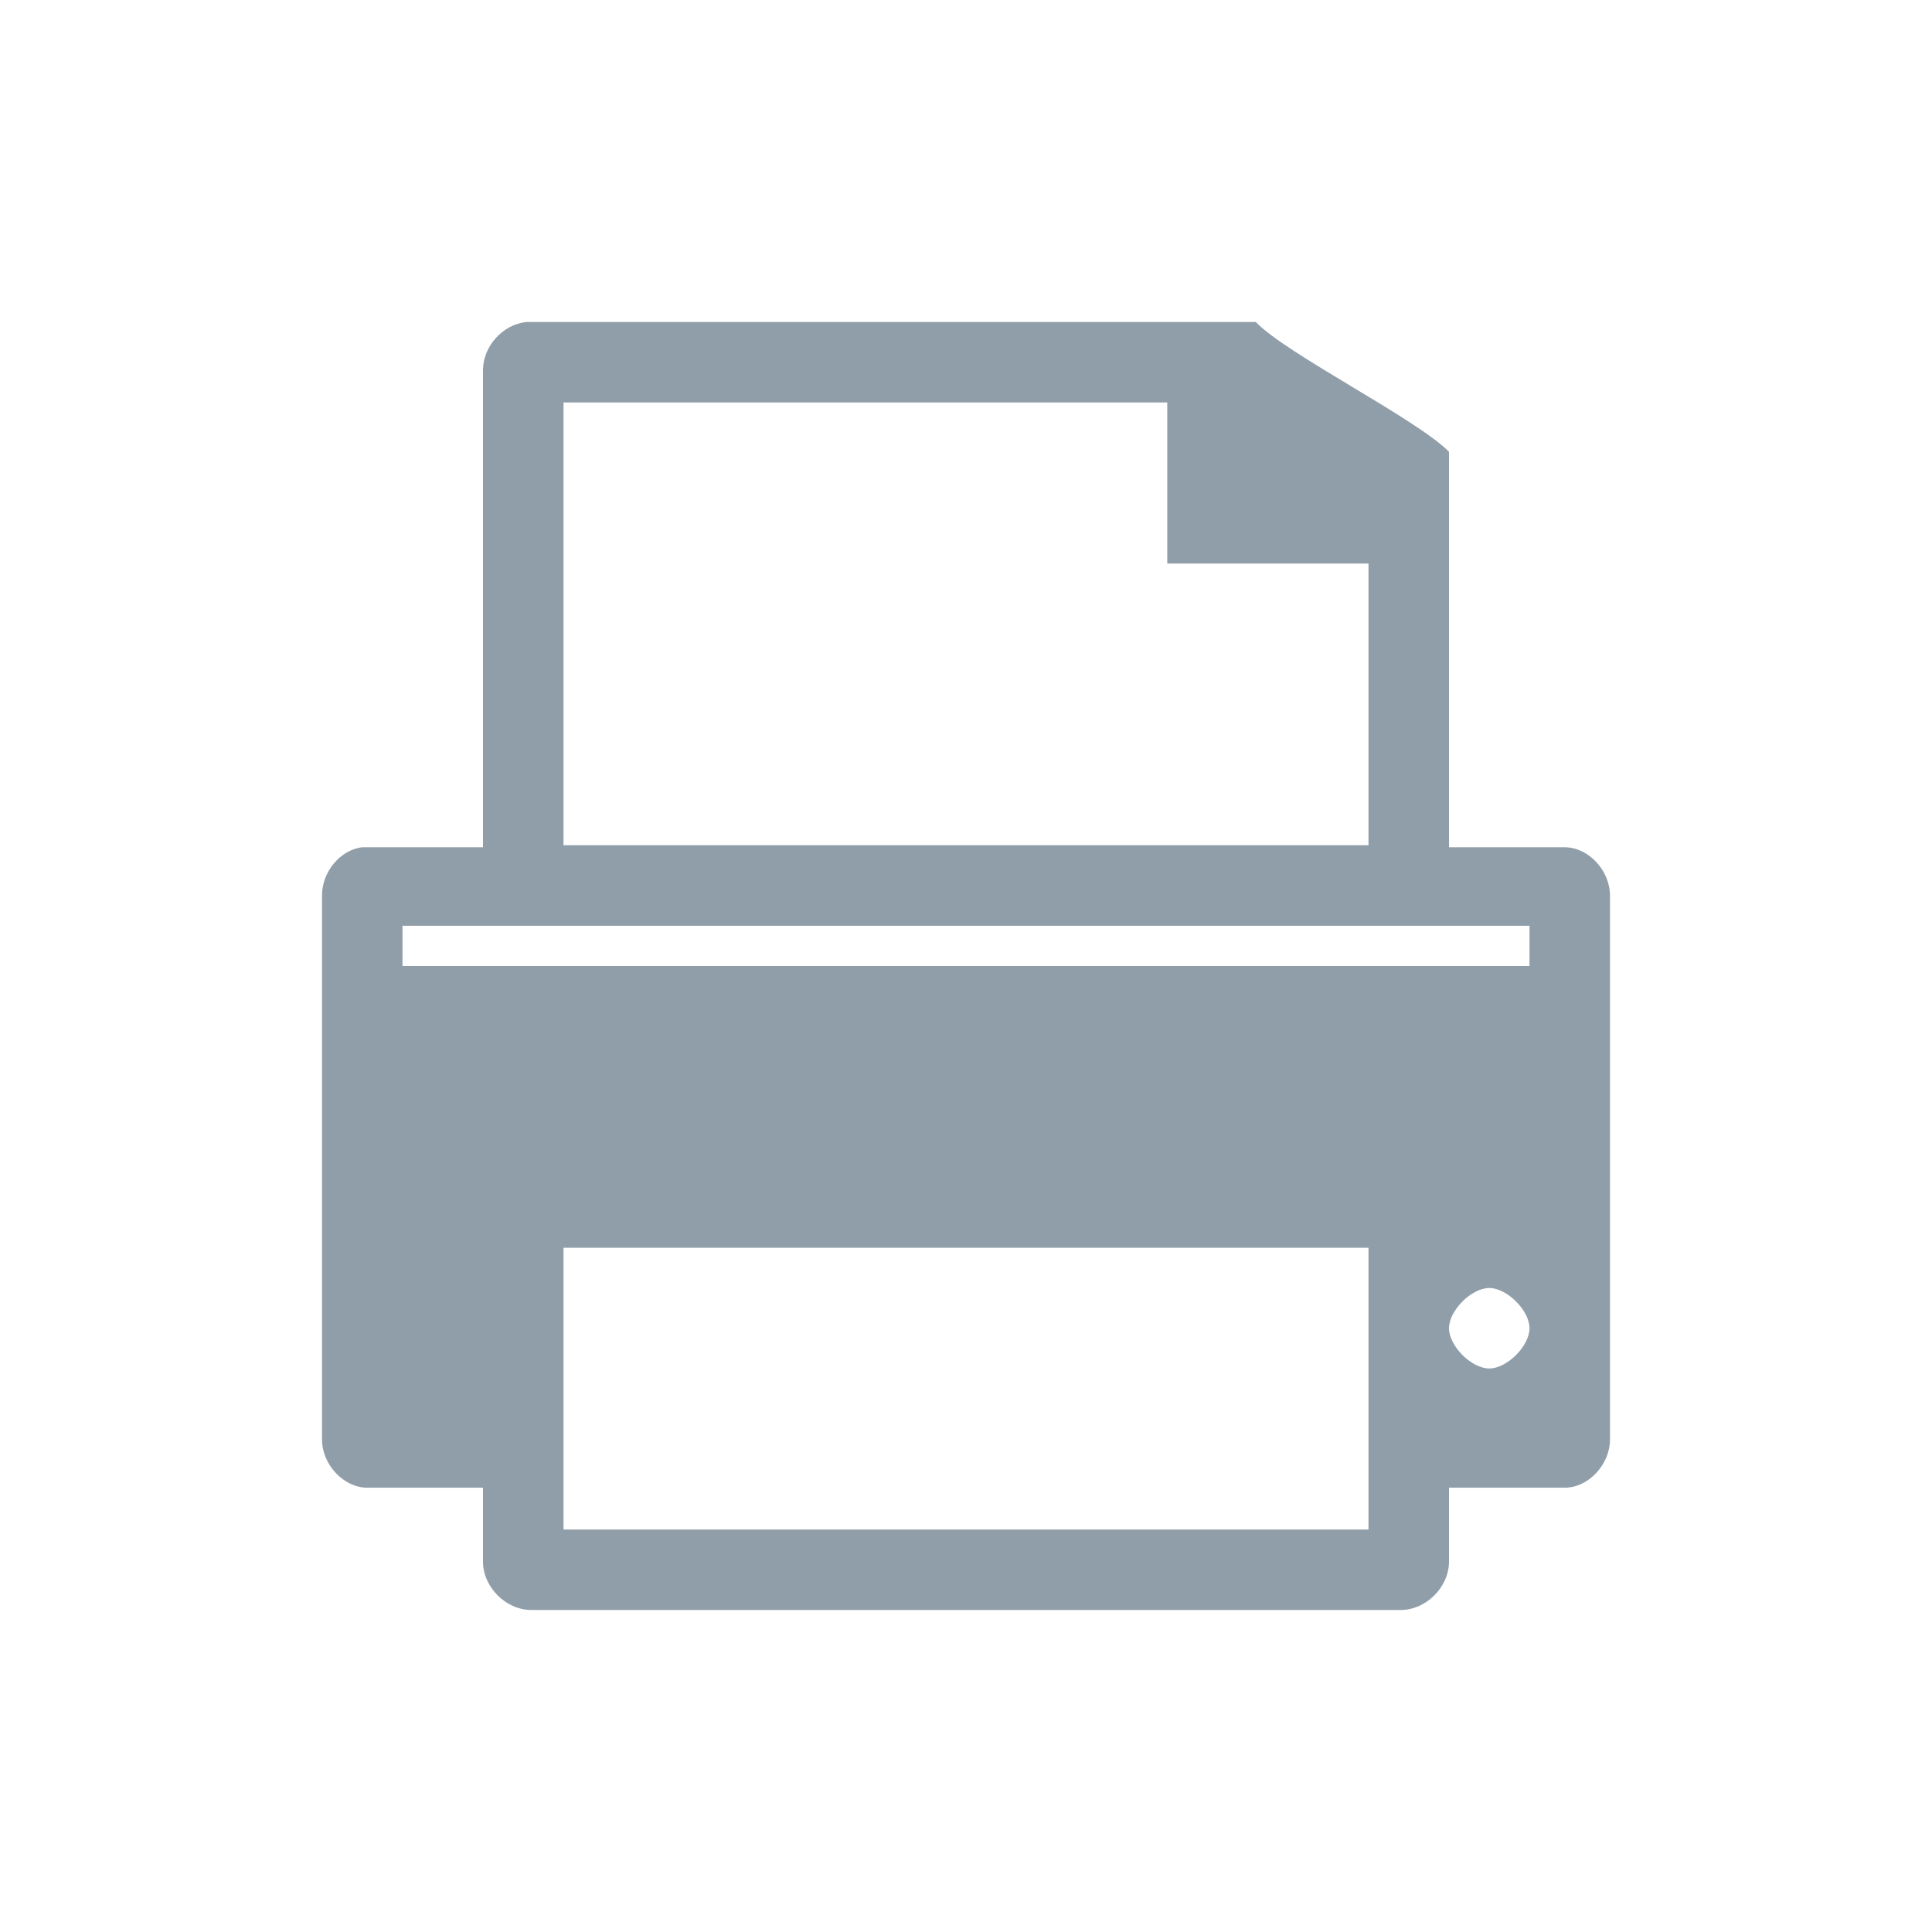 <svg width="256" xmlns="http://www.w3.org/2000/svg" height="256" viewBox="0 0 256 256" xmlns:xlink="http://www.w3.org/1999/xlink">
<path style="fill:#909ea9" d="M 69.734 42.668 C 66.59 42.996 63.984 45.926 64 49.066 L 64 112.266 L 48.668 112.266 C 48.461 112.266 48.207 112.266 48 112.266 C 45.094 112.598 42.652 115.527 42.668 118.668 L 42.668 190.73 C 42.668 194.082 45.551 197.129 48.668 197.129 L 64 197.129 L 64 206.934 C 64 210.285 67.027 213.332 70.398 213.332 L 185.602 213.332 C 188.973 213.332 192 210.285 192 206.934 L 192 197.129 L 207.332 197.129 C 210.449 197.129 213.332 194.082 213.332 190.73 L 213.332 118.668 C 213.332 115.316 210.449 112.266 207.332 112.266 L 192 112.266 L 192 59.867 C 187.734 55.52 170.473 46.926 166.398 42.668 L 70.398 42.668 C 70.176 42.668 69.957 42.668 69.734 42.668 Z M 74.668 53.332 L 154.668 53.332 L 154.668 74.668 L 181.332 74.668 L 181.332 112 L 74.668 112 Z M 53.332 122.668 L 202.668 122.668 L 202.668 128 L 53.332 128 Z M 197.332 170.668 C 199.691 170.668 202.668 173.645 202.668 176 C 202.668 178.355 199.691 181.332 197.332 181.332 C 194.977 181.332 192 178.355 192 176 C 192 173.645 194.977 170.668 197.332 170.668 Z M 74.668 165.332 L 181.332 165.332 L 181.332 202.668 L 74.668 202.668 Z "/>
</svg>
